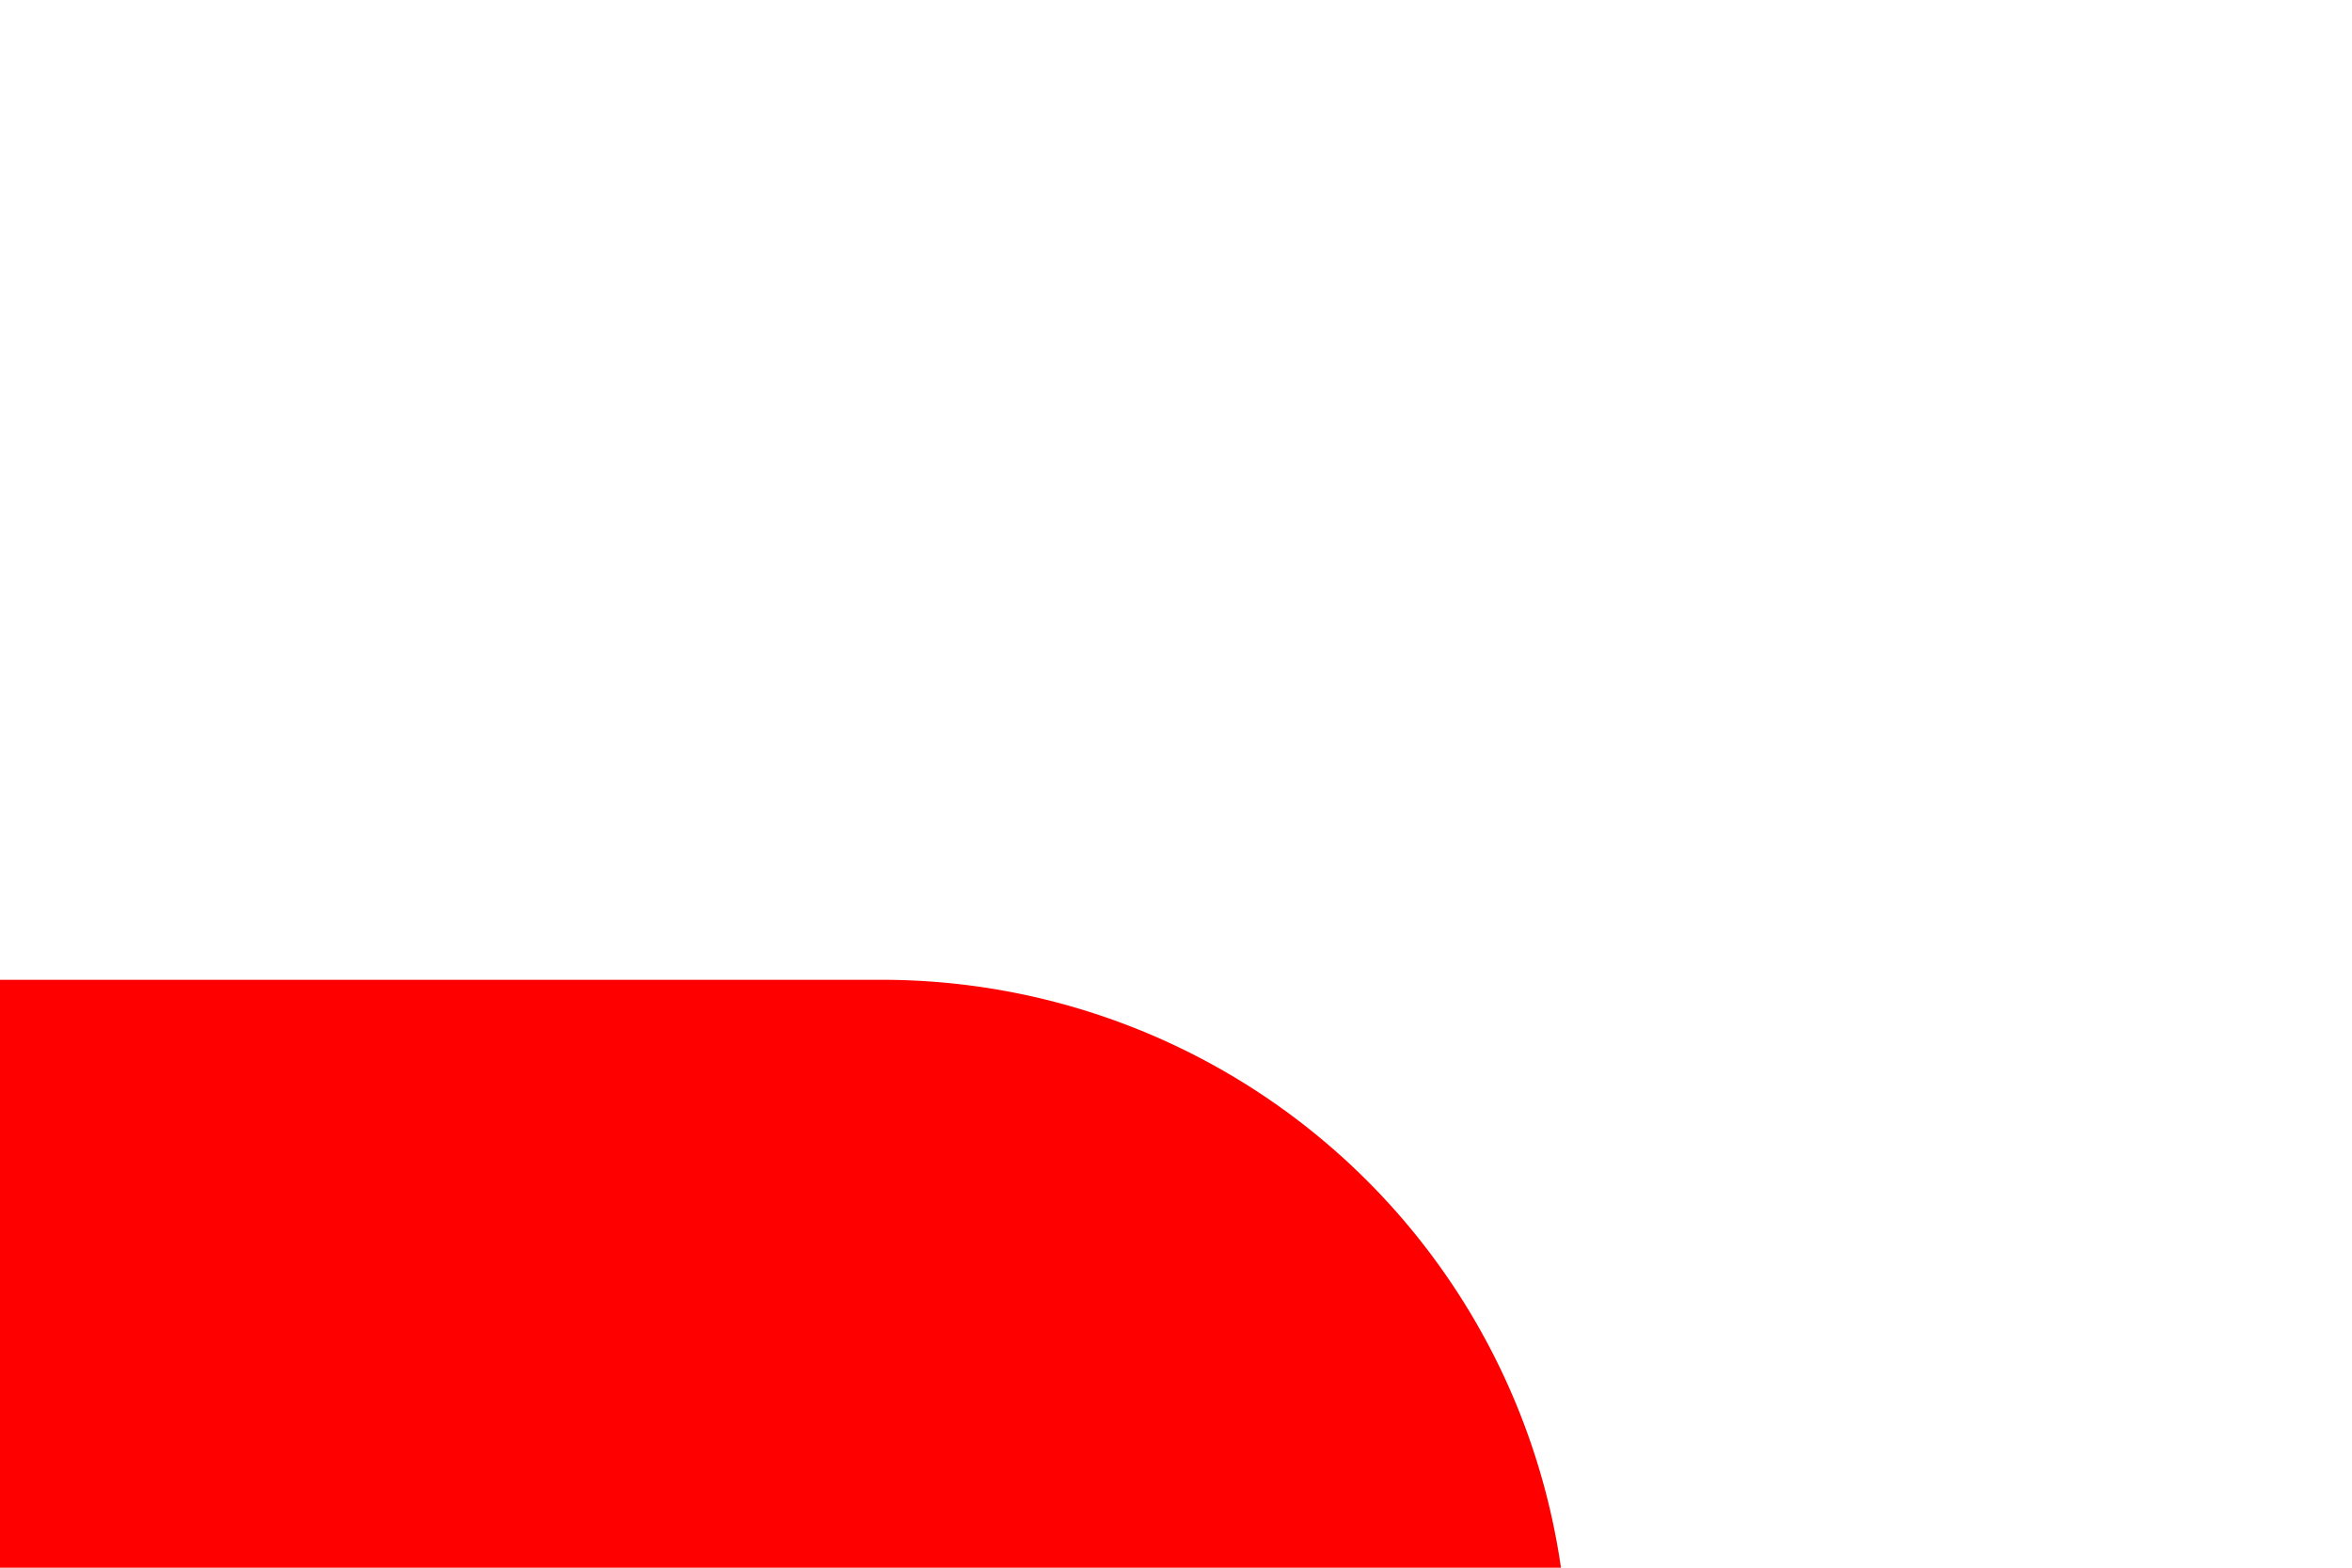 ﻿<?xml version="1.0" encoding="utf-8"?>
<svg version="1.1" xmlns:xlink="http://www.w3.org/1999/xlink" width="12px" height="8px" preserveAspectRatio="xMinYMid meet" viewBox="685 537  12 6" xmlns="http://www.w3.org/2000/svg">
  <path d="M 691.5 544.5  A 2 2 0 0 0 689.5 542.5 L 475 542.5  " stroke-width="3" stroke-dasharray="9,3" stroke="#ff0000" fill="none" />
  <path d="M 480.161 546.439  L 476.221 542.5  L 480.161 538.561  L 478.039 536.439  L 473.039 541.439  L 471.979 542.5  L 473.039 543.561  L 478.039 548.561  L 480.161 546.439  Z " fill-rule="nonzero" fill="#ff0000" stroke="none" />
</svg>